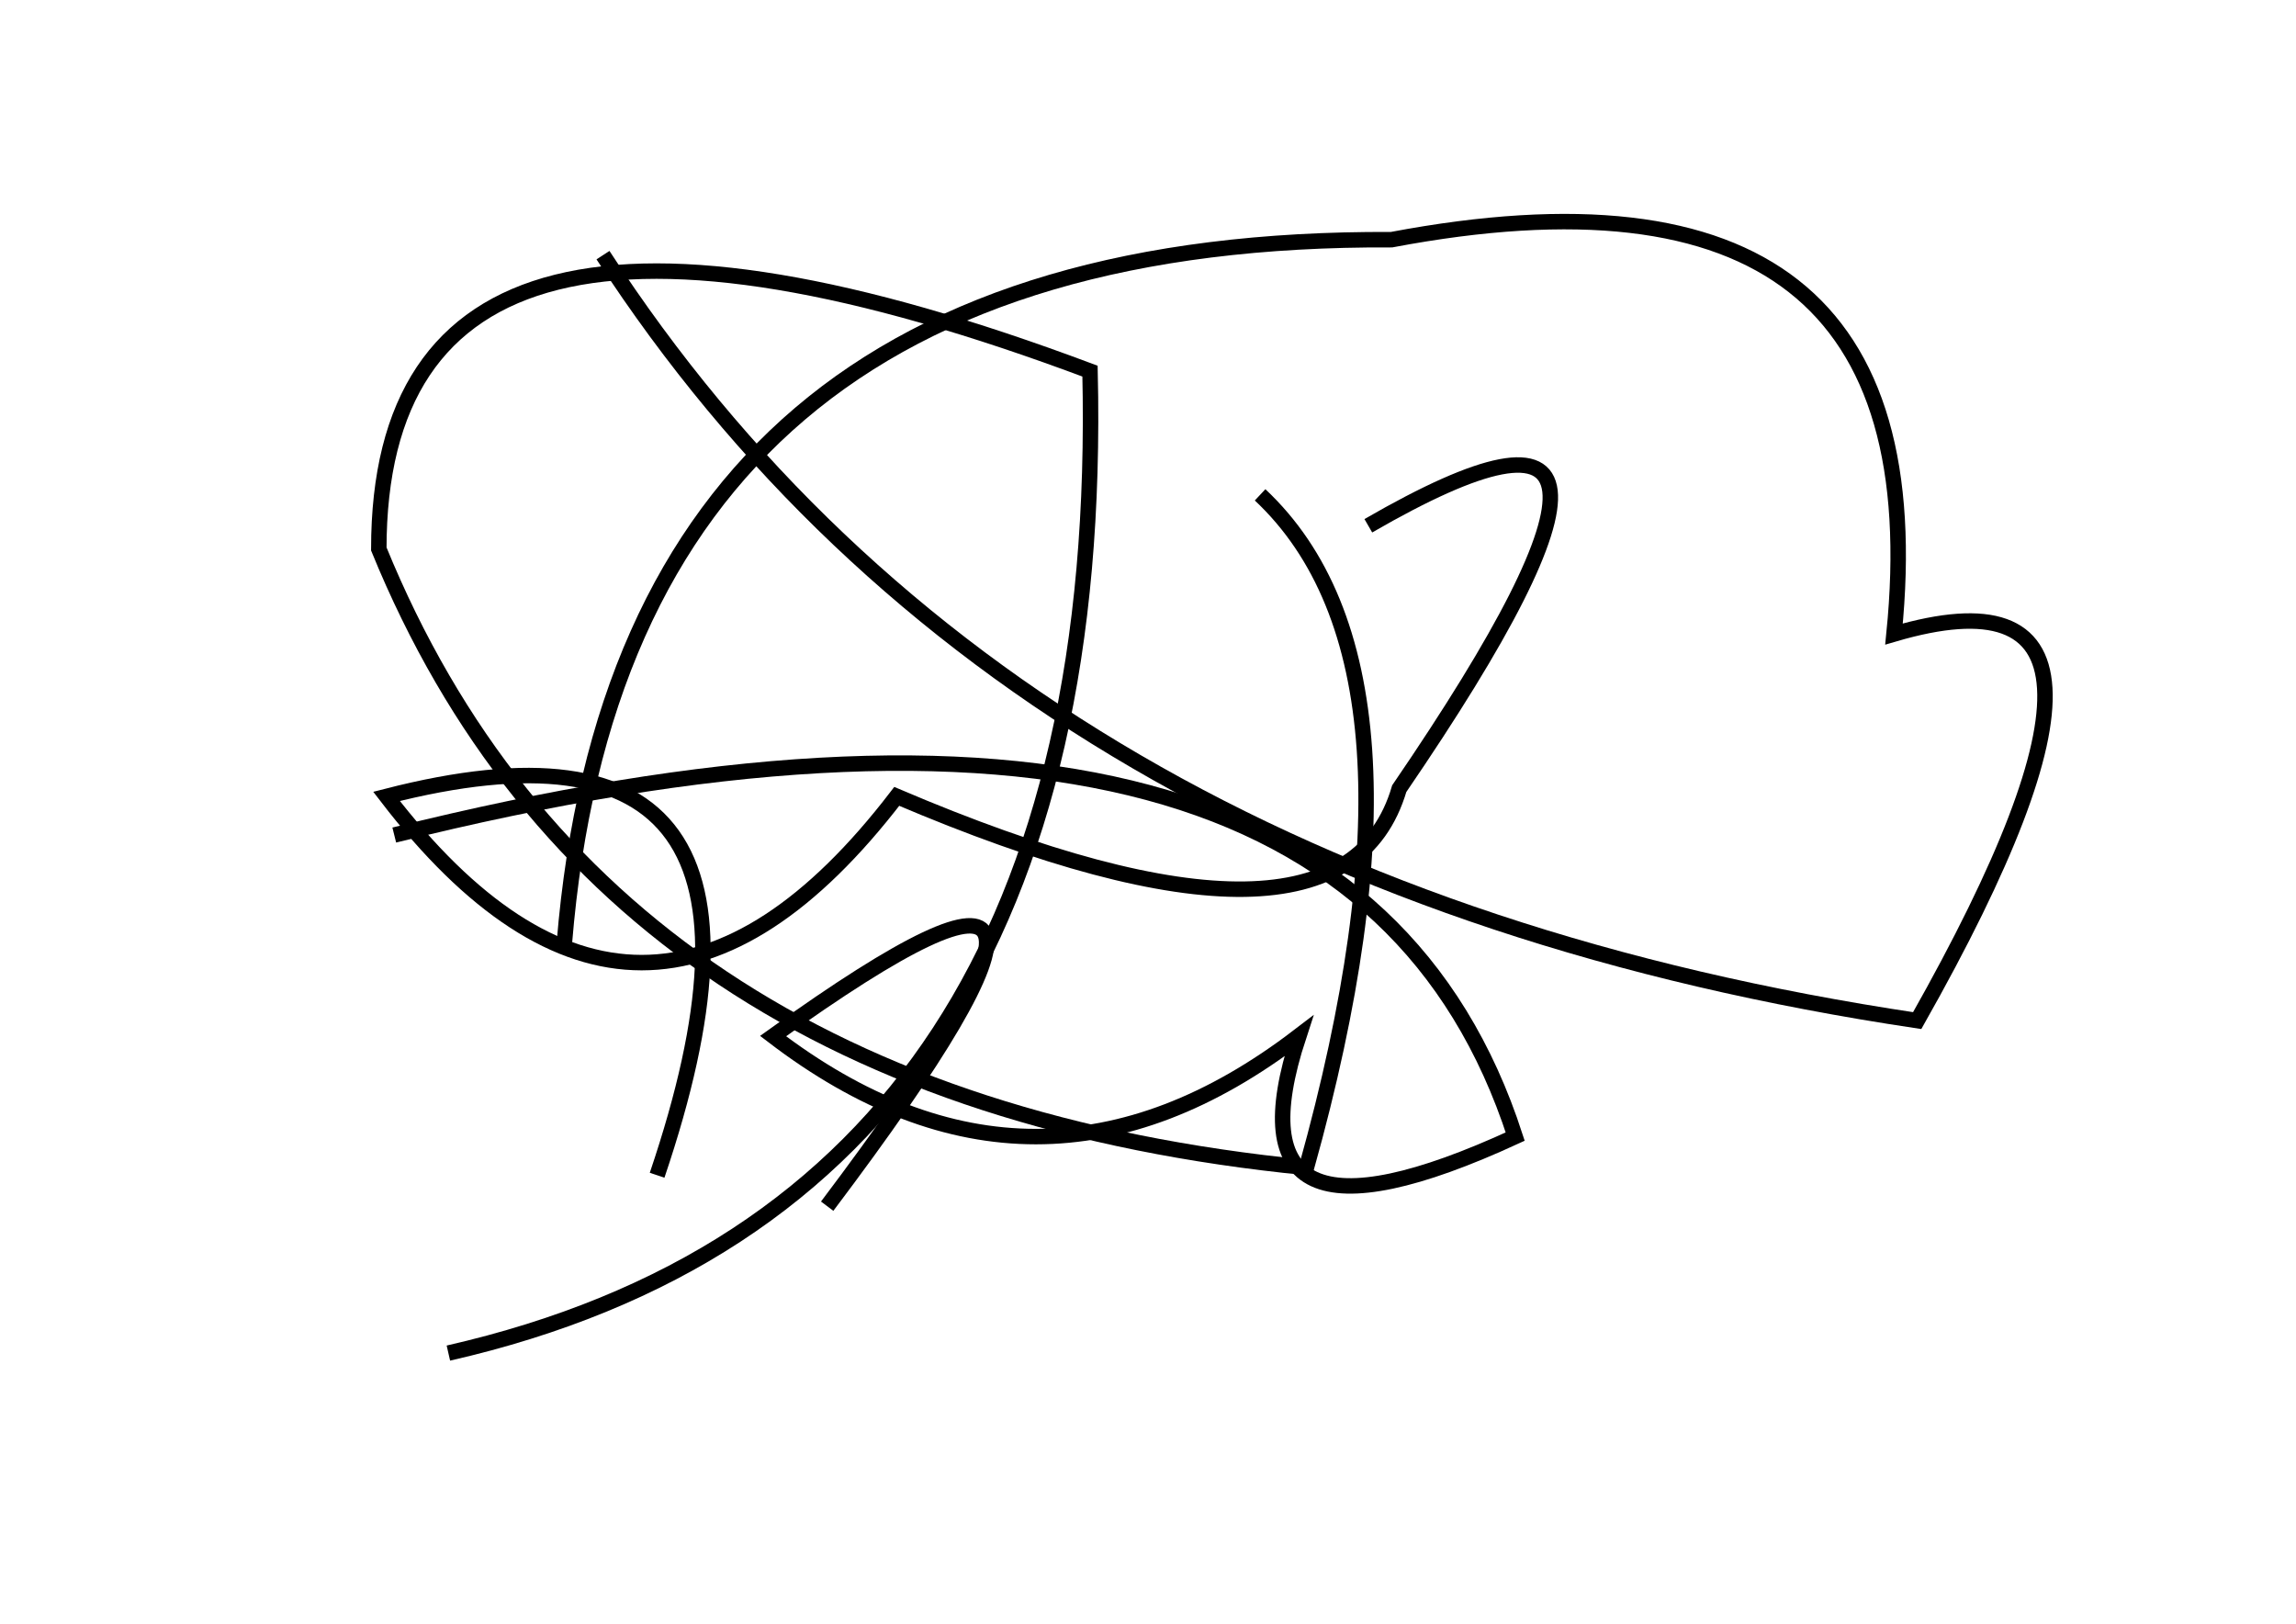 <?xml version="1.0" encoding="utf-8" ?>
<svg baseProfile="full" height="210mm" version="1.1" viewBox="0 0 297 210" width="297mm" xmlns="http://www.w3.org/2000/svg" xmlns:ev="http://www.w3.org/2001/xml-events" xmlns:xlink="http://www.w3.org/1999/xlink"><defs /><g transform="translate(43,30)"><path d="M 42,122 Q 63.5,58.5 7,73 Q 40.0,116.0 73,73 Q 130.5,97.5 138,72 Q 179.0,12.0 134,38" fill="none" stroke="black" stroke-width="2" /><path d="M 15,145 Q 100.5,125.5 98,18 Q 6.0,-16.5 6,41 Q 35.0,112.0 126,121 Q 144.0,56.5 120,34" fill="none" stroke="black" stroke-width="2" /><path d="M 64,126 Q 108.5,67.0 57,104 Q 91.0,130.0 125,104 Q 115.0,134.5 153,117 Q 130.5,47.5 8,78" fill="none" stroke="black" stroke-width="2" /><path d="M 35,3 Q 88.0,84.5 205,102 Q 239.5,41.0 202,52 Q 208.5,-12.5 137,1 Q 37.5,0.5 30,92" fill="none" stroke="black" stroke-width="2" /></g></svg>